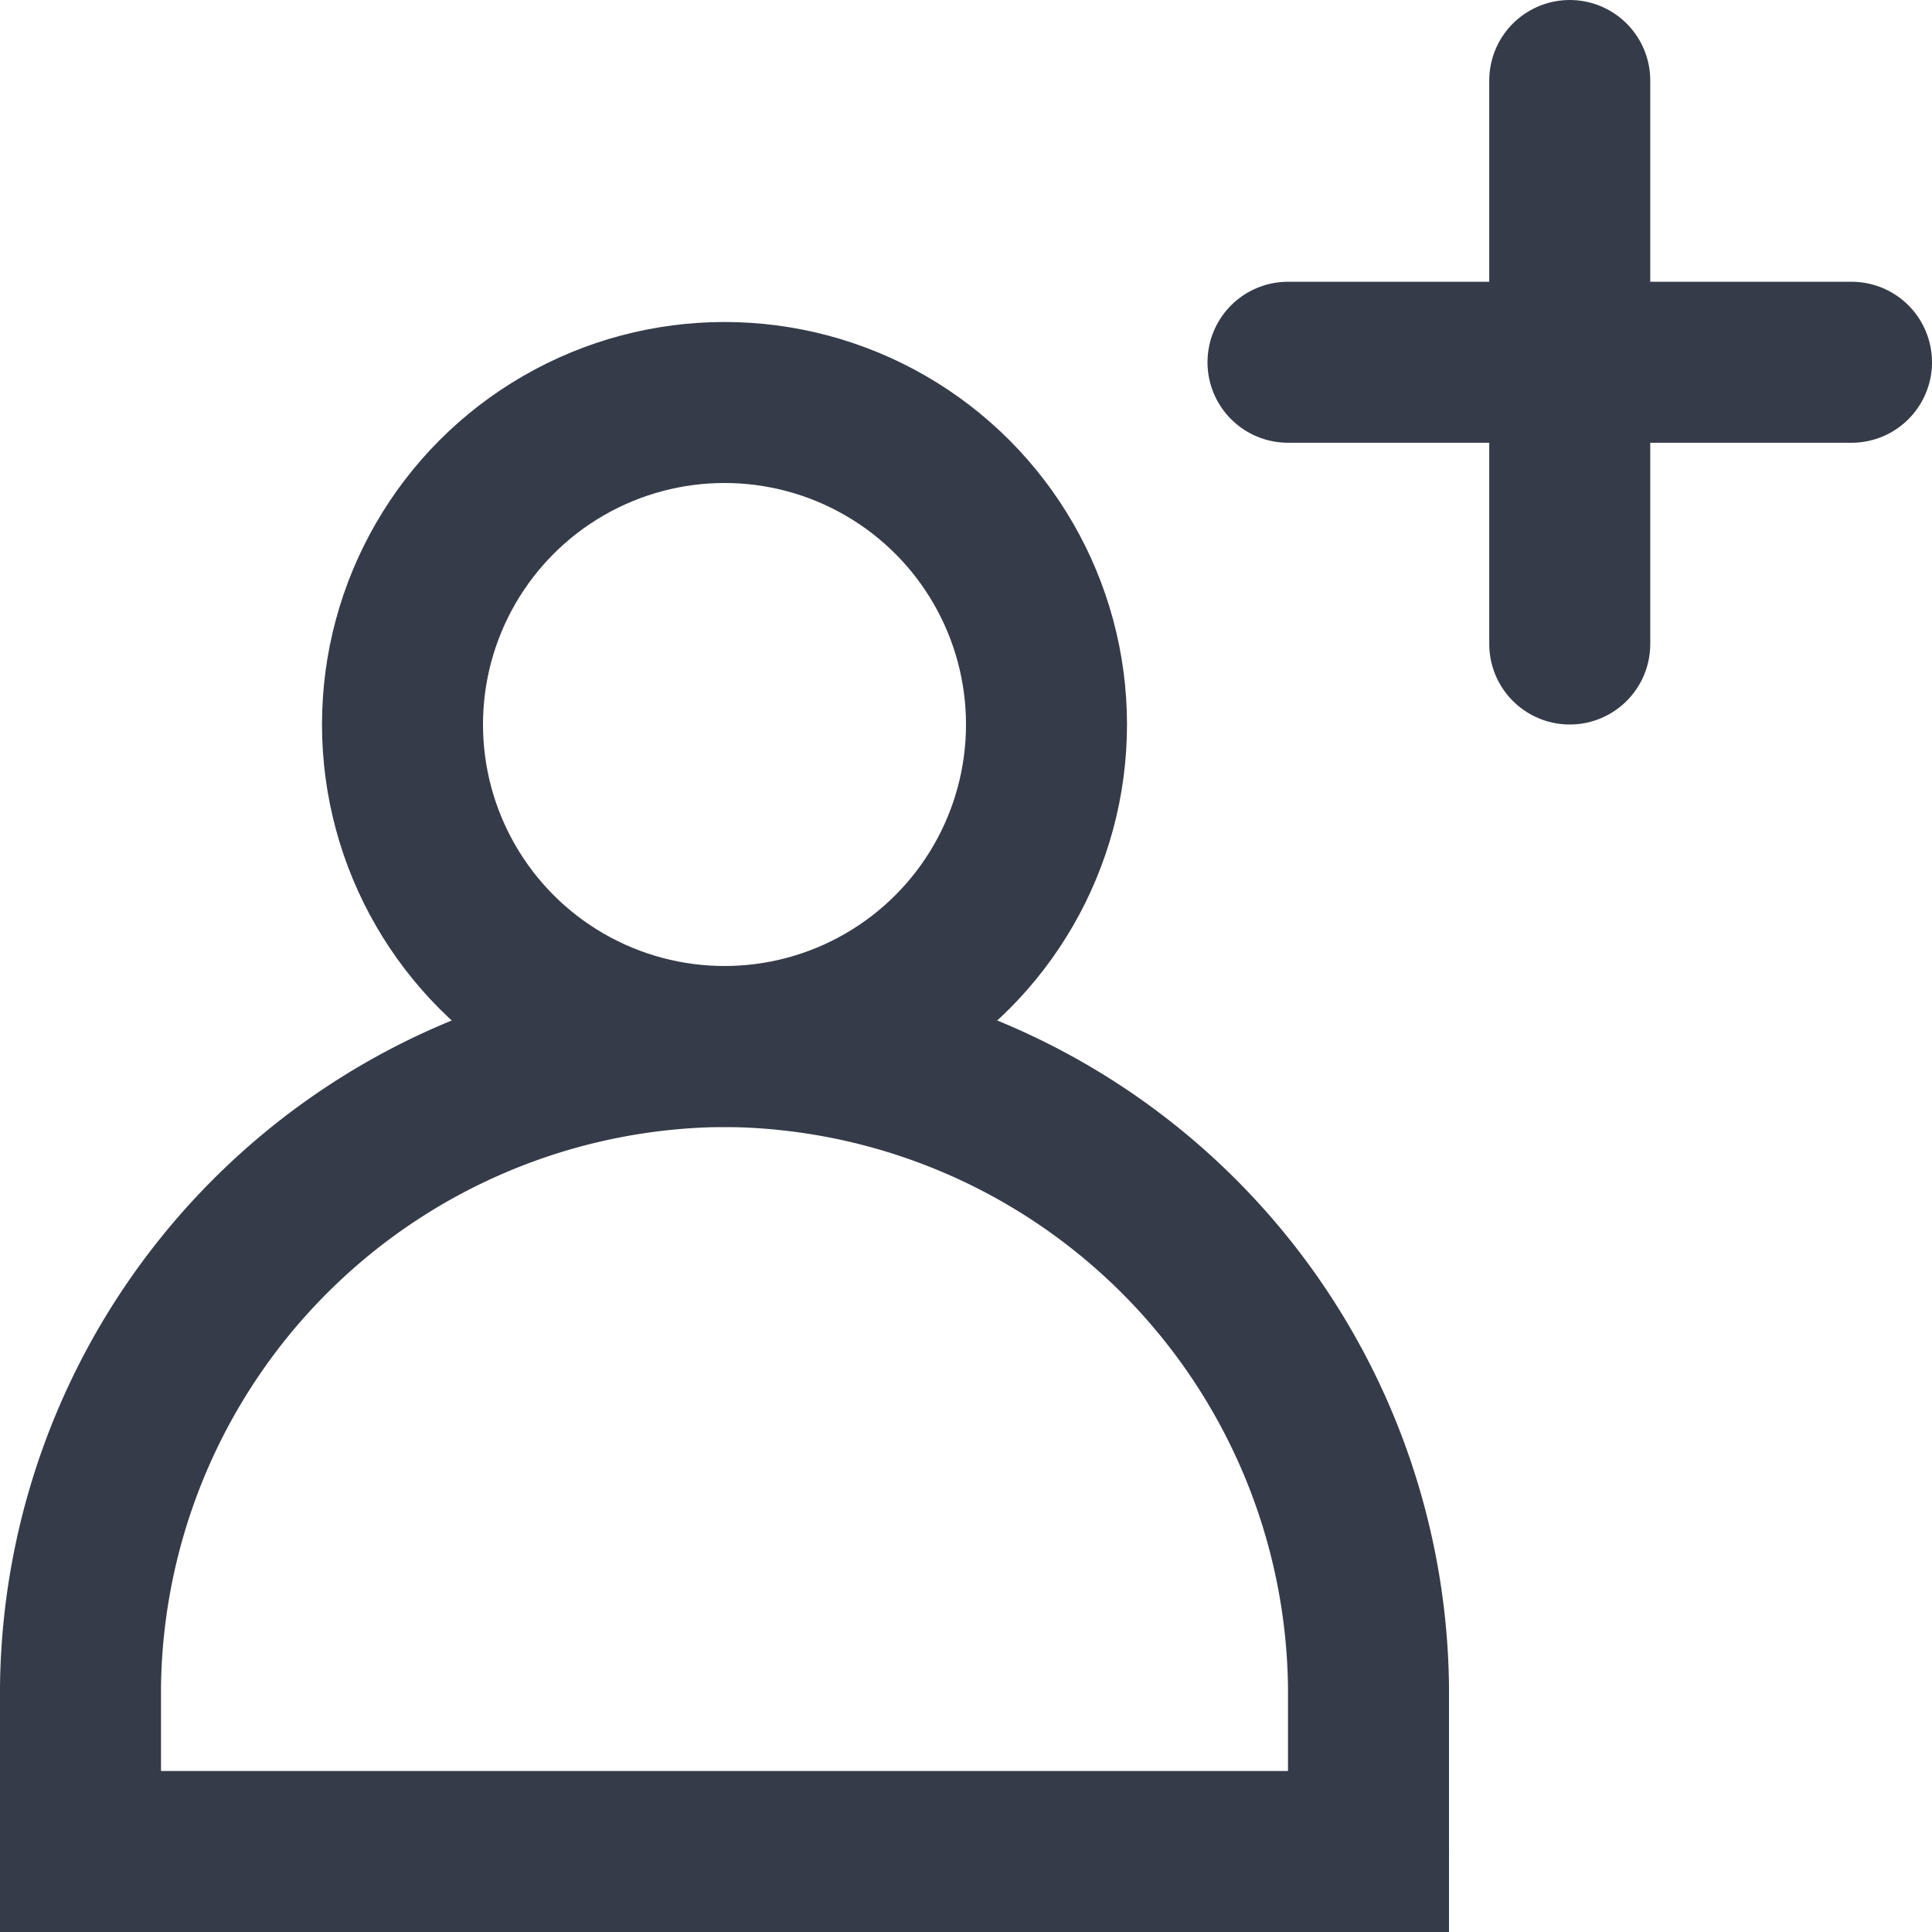 <svg xmlns="http://www.w3.org/2000/svg" width="24" height="24" viewBox="0 0 24 24">
  <g id="ic_follow" transform="translate(-1186 -800)">
    <g id="ic" transform="translate(1186 800)">
      <circle id="Oval" cx="4" cy="4" r="4" transform="translate(5 5)" fill="none" stroke="#353b48" stroke-linecap="round" stroke-width="2"/>
      <path id="Shape" d="M.25,20.209V22.25h16V20.209a8.046,8.046,0,0,0-8-7.959A8.046,8.046,0,0,0,.25,20.209Z" transform="translate(0.75 0.75)" fill="none" stroke="#353b48" stroke-linecap="round" stroke-width="2" fill-rule="evenodd"/>
      <path id="Shape-2" data-name="Shape" d="M18.75.25v7m-3.5-3.5h7" transform="translate(0.75 0.75)" fill="none" stroke="#353b48" stroke-linecap="round" stroke-width="2" fill-rule="evenodd"/>
    </g>
    <g id="bound_24" transform="translate(117 -495)">
      <rect id="bound_24-2" data-name="bound_24" width="24" height="24" transform="translate(1069 1295)" fill="none"/>
    </g>
  </g>
</svg>
